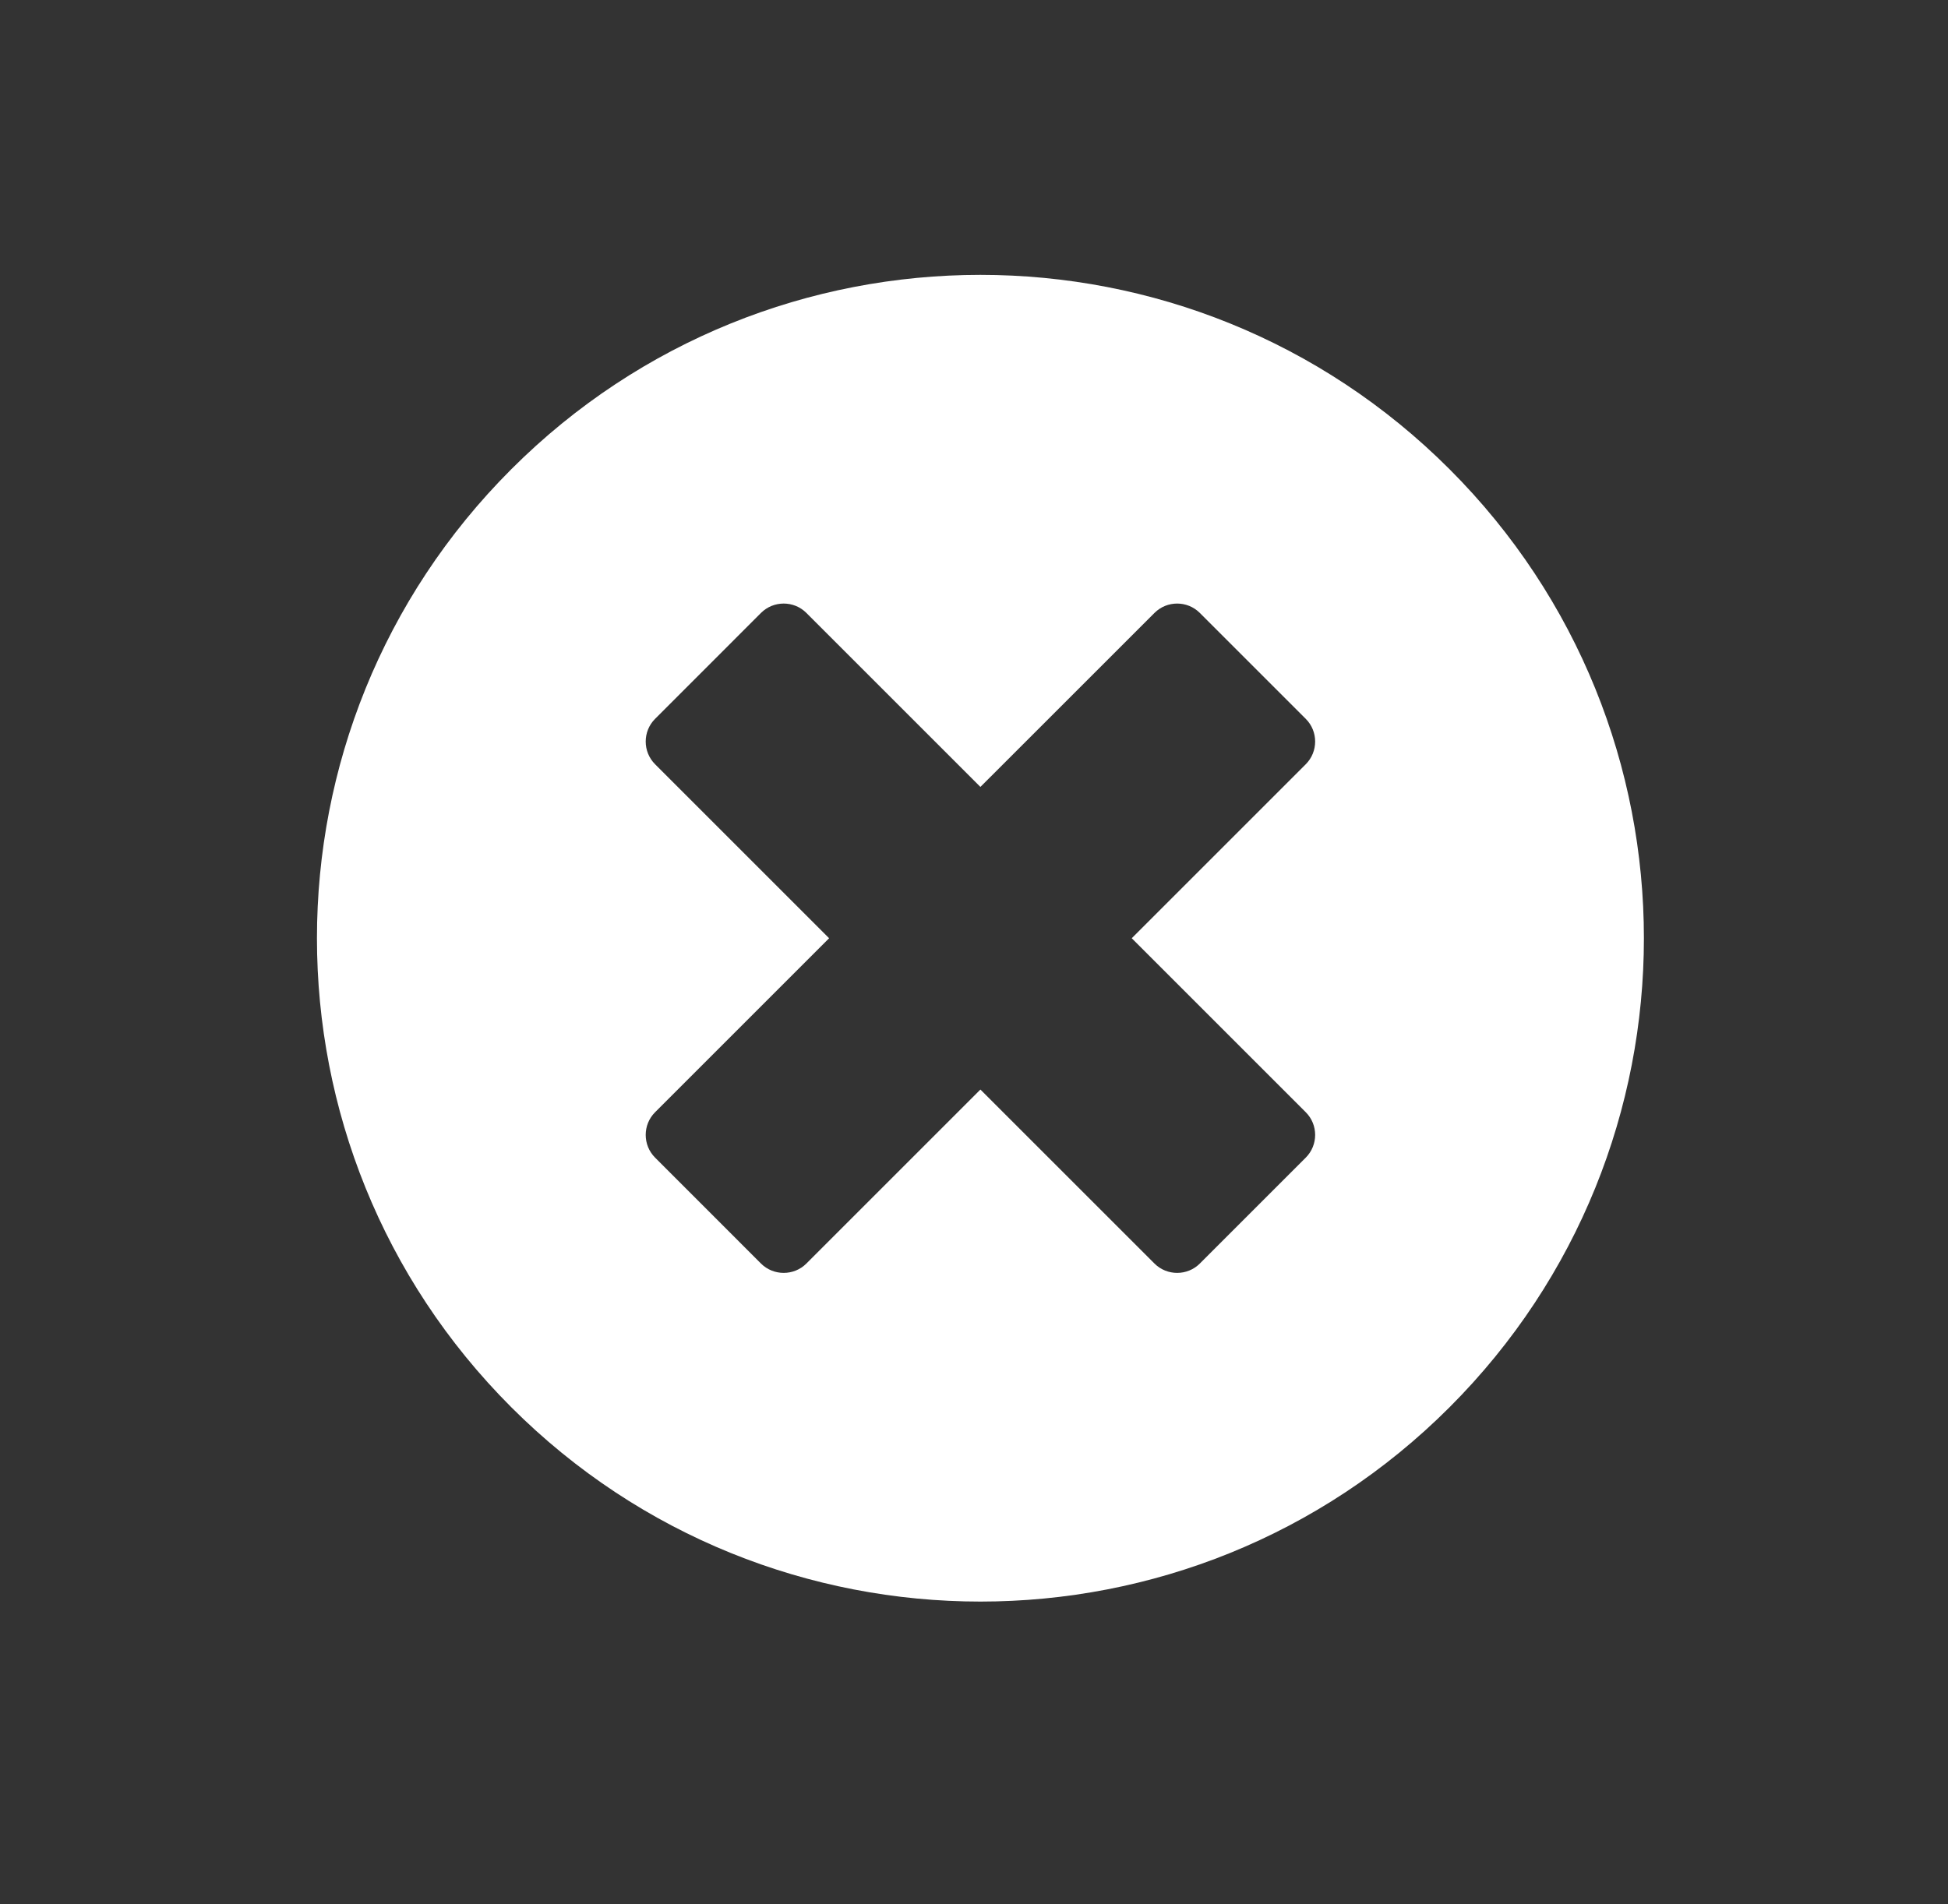 <svg width="45" height="44" viewBox="0 0 45 44" fill="none" xmlns="http://www.w3.org/2000/svg">
<rect x="0" y="0" width="45" height="44" fill="#333333" stroke="none"/>
<path d="M33.485 10.841C27.499 4.854 17.798 4.854 11.812 10.841C5.825 16.827 5.825 26.528 11.812 32.515C17.798 38.501 27.499 38.501 33.485 32.515C39.472 26.528 39.472 16.827 33.485 10.841ZM27.717 29.194C27.429 29.482 26.957 29.482 26.669 29.194L22.648 25.174L18.628 29.194C18.34 29.482 17.868 29.482 17.579 29.194L15.133 26.747C14.844 26.458 14.844 25.986 15.133 25.698L19.153 21.678L15.133 17.658C14.844 17.369 14.844 16.897 15.133 16.609L17.579 14.162C17.868 13.873 18.34 13.873 18.628 14.162L22.648 18.182L26.669 14.162C26.957 13.873 27.429 13.873 27.717 14.162L30.164 16.609C30.453 16.897 30.453 17.369 30.164 17.658L26.144 21.678L30.164 25.698C30.453 25.986 30.453 26.458 30.164 26.747L27.717 29.194Z" fill="white"/>
</svg>

